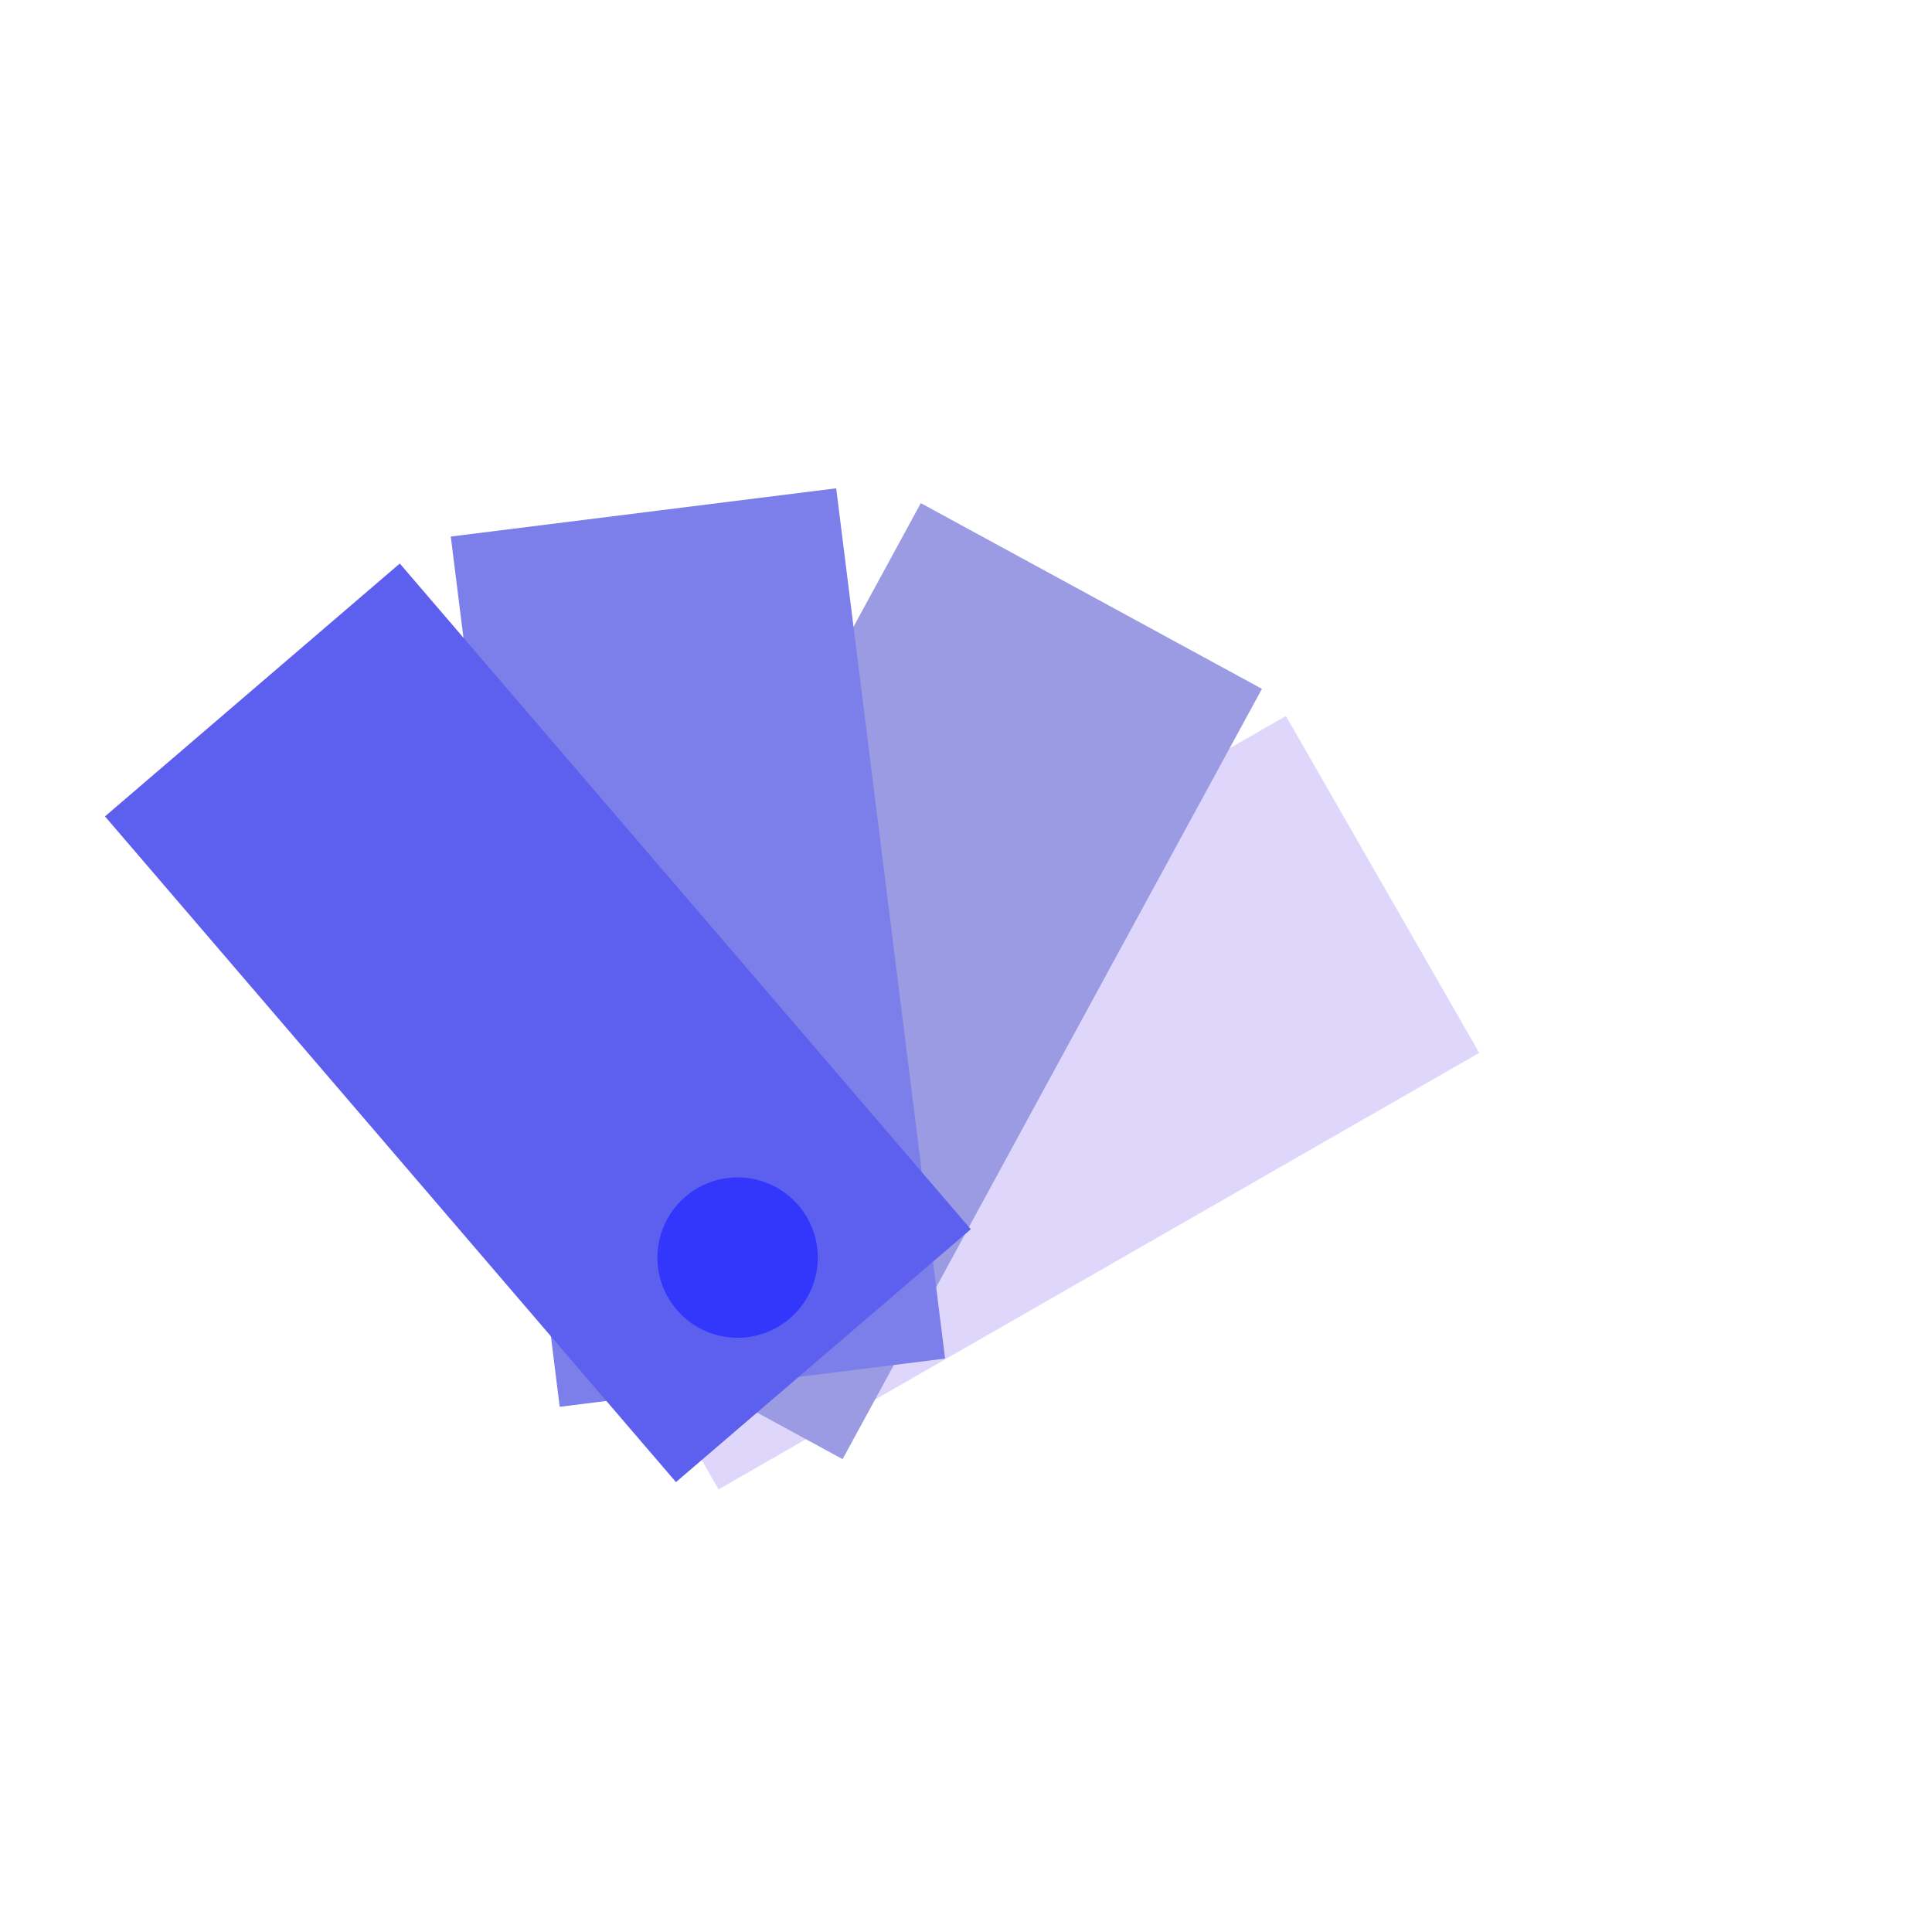 <svg width="771" height="771" viewBox="0 0 771 771" fill="none" xmlns="http://www.w3.org/2000/svg">
<circle cx="293.306" cy="500.251" r="32" transform="rotate(-7.134 293.306 500.251)" fill="black"/>
<circle cx="292.609" cy="499.336" r="32" transform="rotate(28.564 292.609 499.336)" fill="black"/>
<rect x="513.168" y="285.73" width="155" height="350" transform="rotate(60.151 513.168 285.73)" fill="#DED7FB"/>
<circle cx="293.025" cy="500.838" r="32" transform="rotate(60.151 293.025 500.838)" fill="black"/>
<rect x="367.467" y="200.79" width="155" height="350" transform="rotate(28.564 367.467 200.79)" fill="#9A9BE2"/>
<rect x="179.896" y="214.12" width="155" height="350" transform="rotate(-7.134 179.896 214.12)" fill="#7C7EE9"/>
<rect x="41.895" y="325.794" width="155" height="350" transform="rotate(-40.62 41.895 325.794)" fill="#5D60EF"/>
<circle cx="294.351" cy="501.86" r="32" transform="rotate(-40.62 294.351 501.86)" fill="#3337FB"/>
<circle cx="295.745" cy="500.745" r="22.513" transform="rotate(-40.62 295.745 500.745)" fill="#3337FB"/>
</svg>
